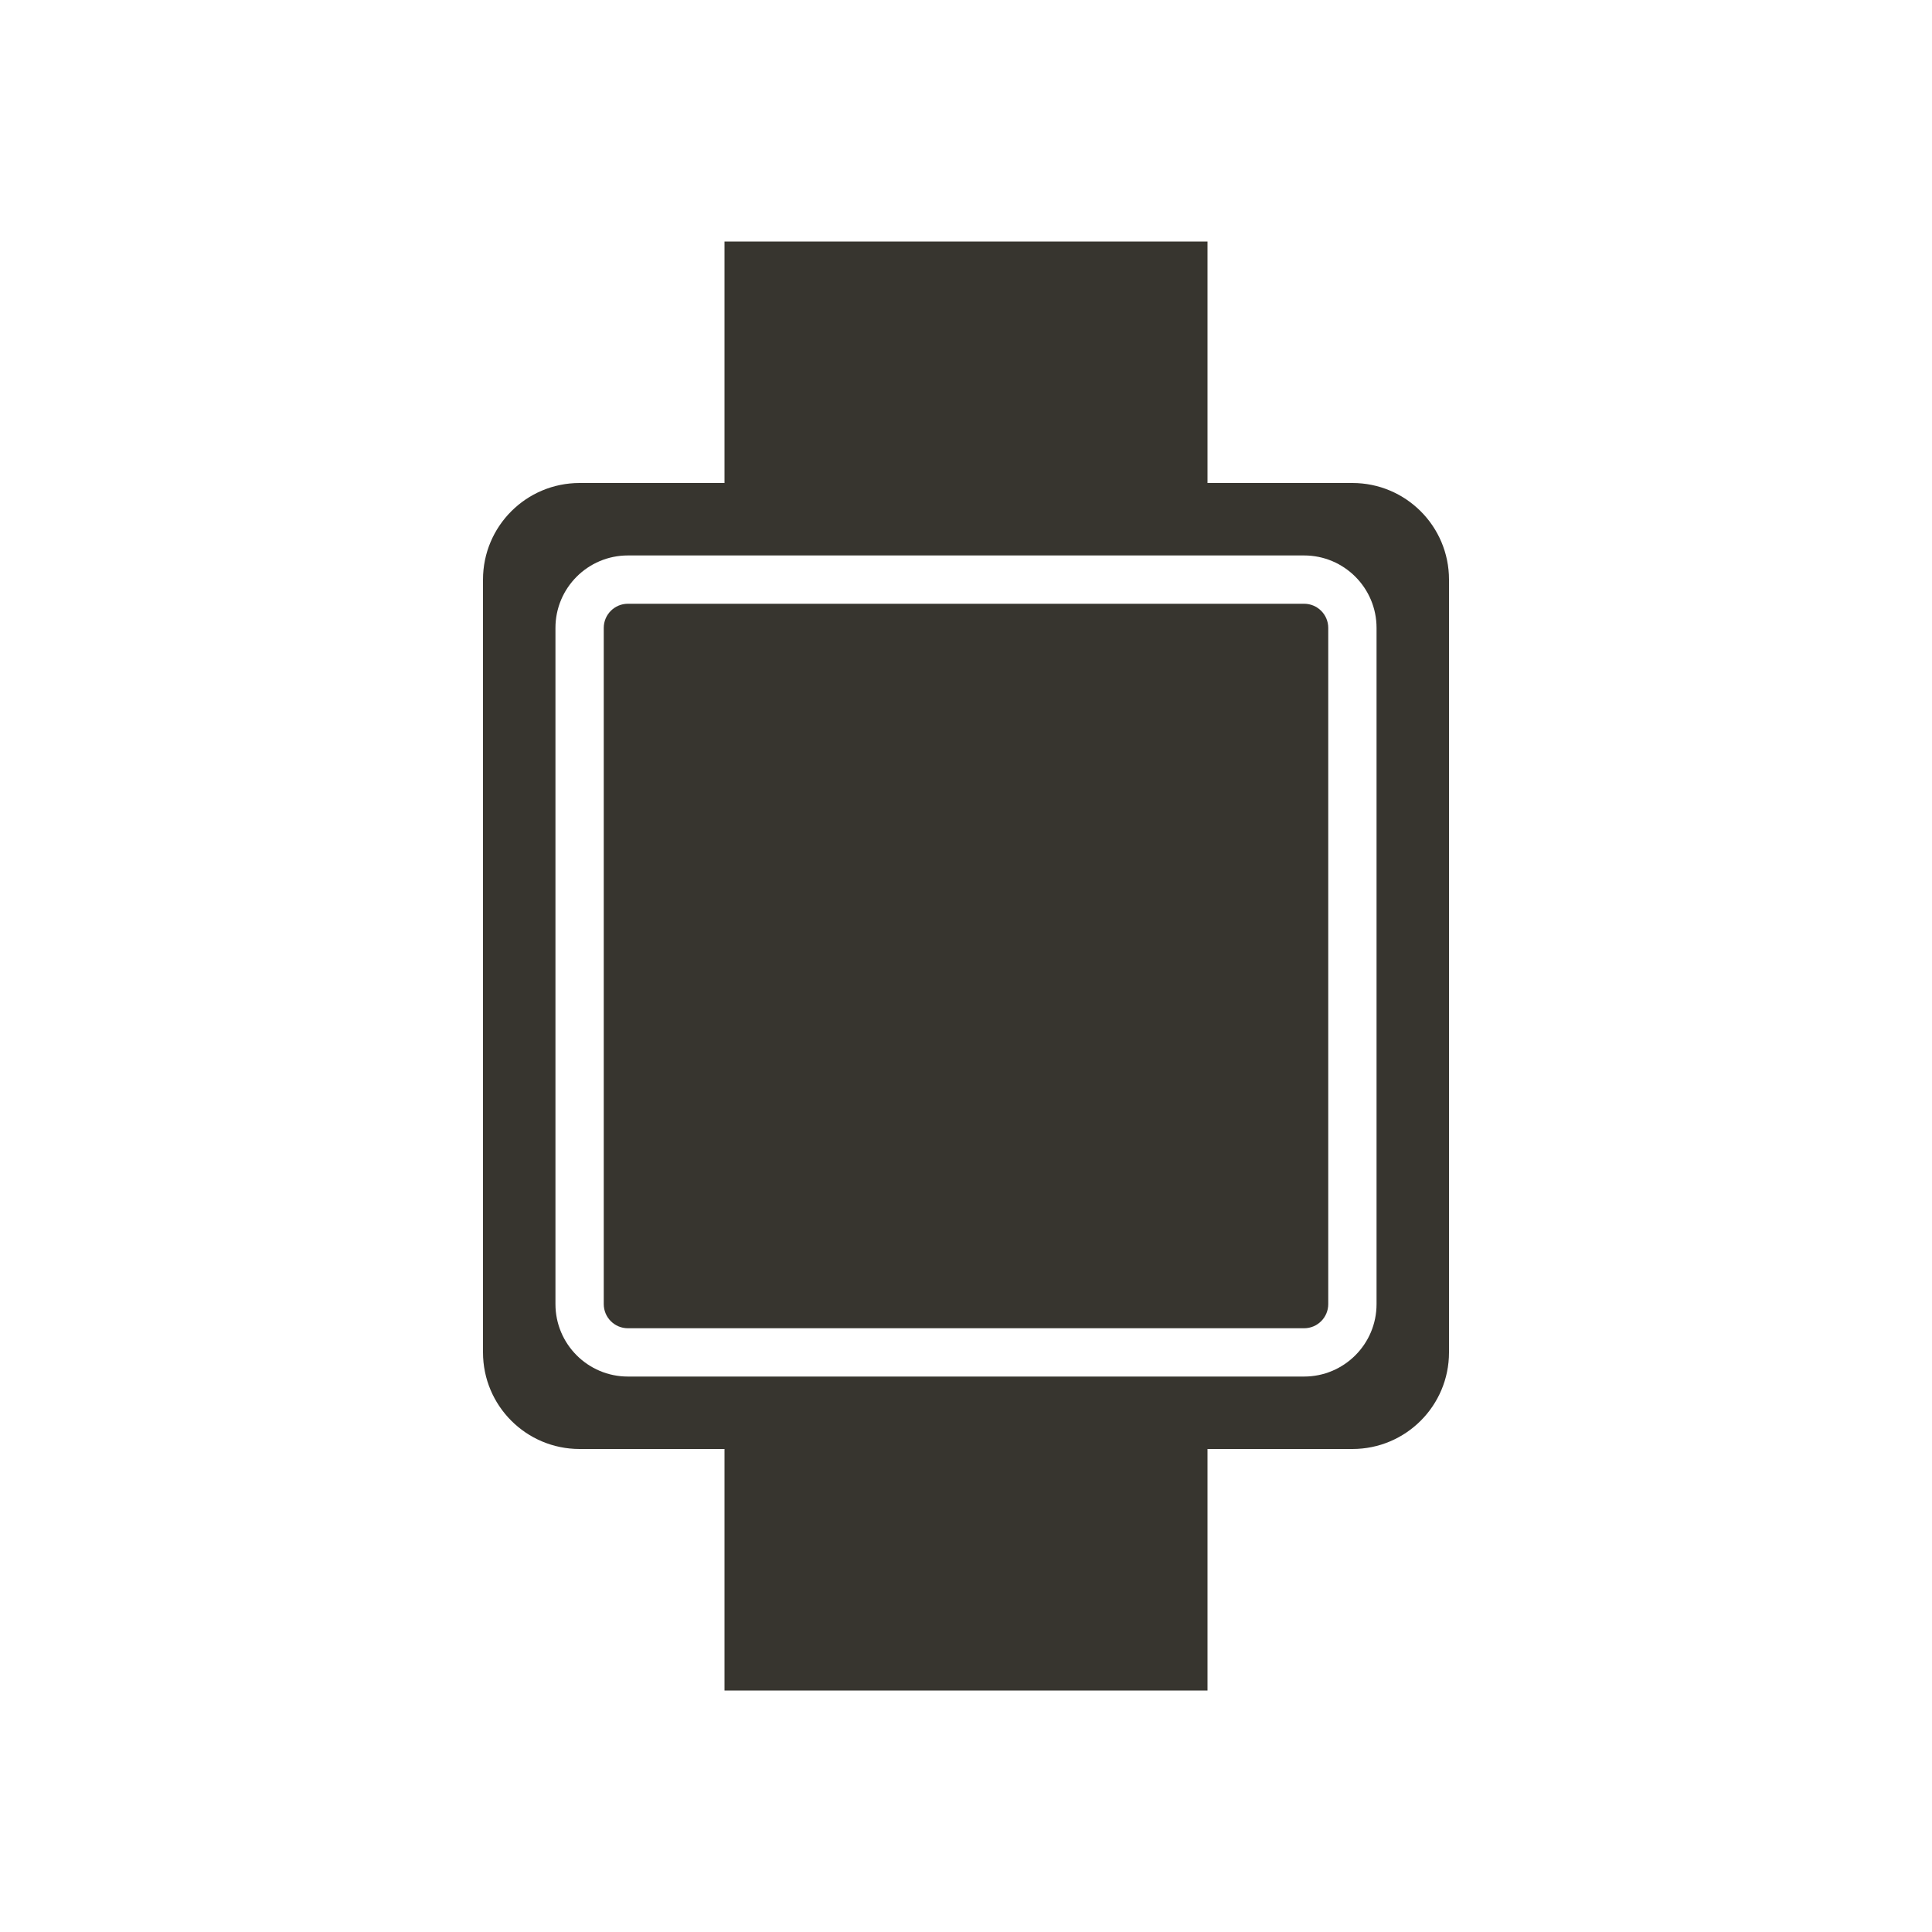 <!-- Generated by IcoMoon.io -->
<svg version="1.1" xmlns="http://www.w3.org/2000/svg" width="40" height="40" viewBox="0 0 40 40">
<title>io-watch-sharp</title>
<path fill="#37352f" d="M13 12.5h14c0.276 0 0.5 0.224 0.5 0.5v14c0 0.276-0.224 0.5-0.5 0.5h-14c-0.276 0-0.5-0.224-0.5-0.5v-14c0-0.276 0.224-0.5 0.5-0.5z"></path>
<path fill="#37352f" d="M28 10h-3v-5h-10v5h-3c-1.105 0-2 0.895-2 2v0 16c0 1.105 0.895 2 2 2v0h3v5h10v-5h3c1.105 0 2-0.895 2-2v0-16c0-1.105-0.895-2-2-2v0zM28.5 27c0 0.828-0.672 1.5-1.5 1.5v0h-14c-0.828 0-1.5-0.672-1.5-1.5v0-14c0-0.828 0.672-1.5 1.5-1.5v0h14c0.828 0 1.5 0.672 1.5 1.5v0z"></path>
</svg>

